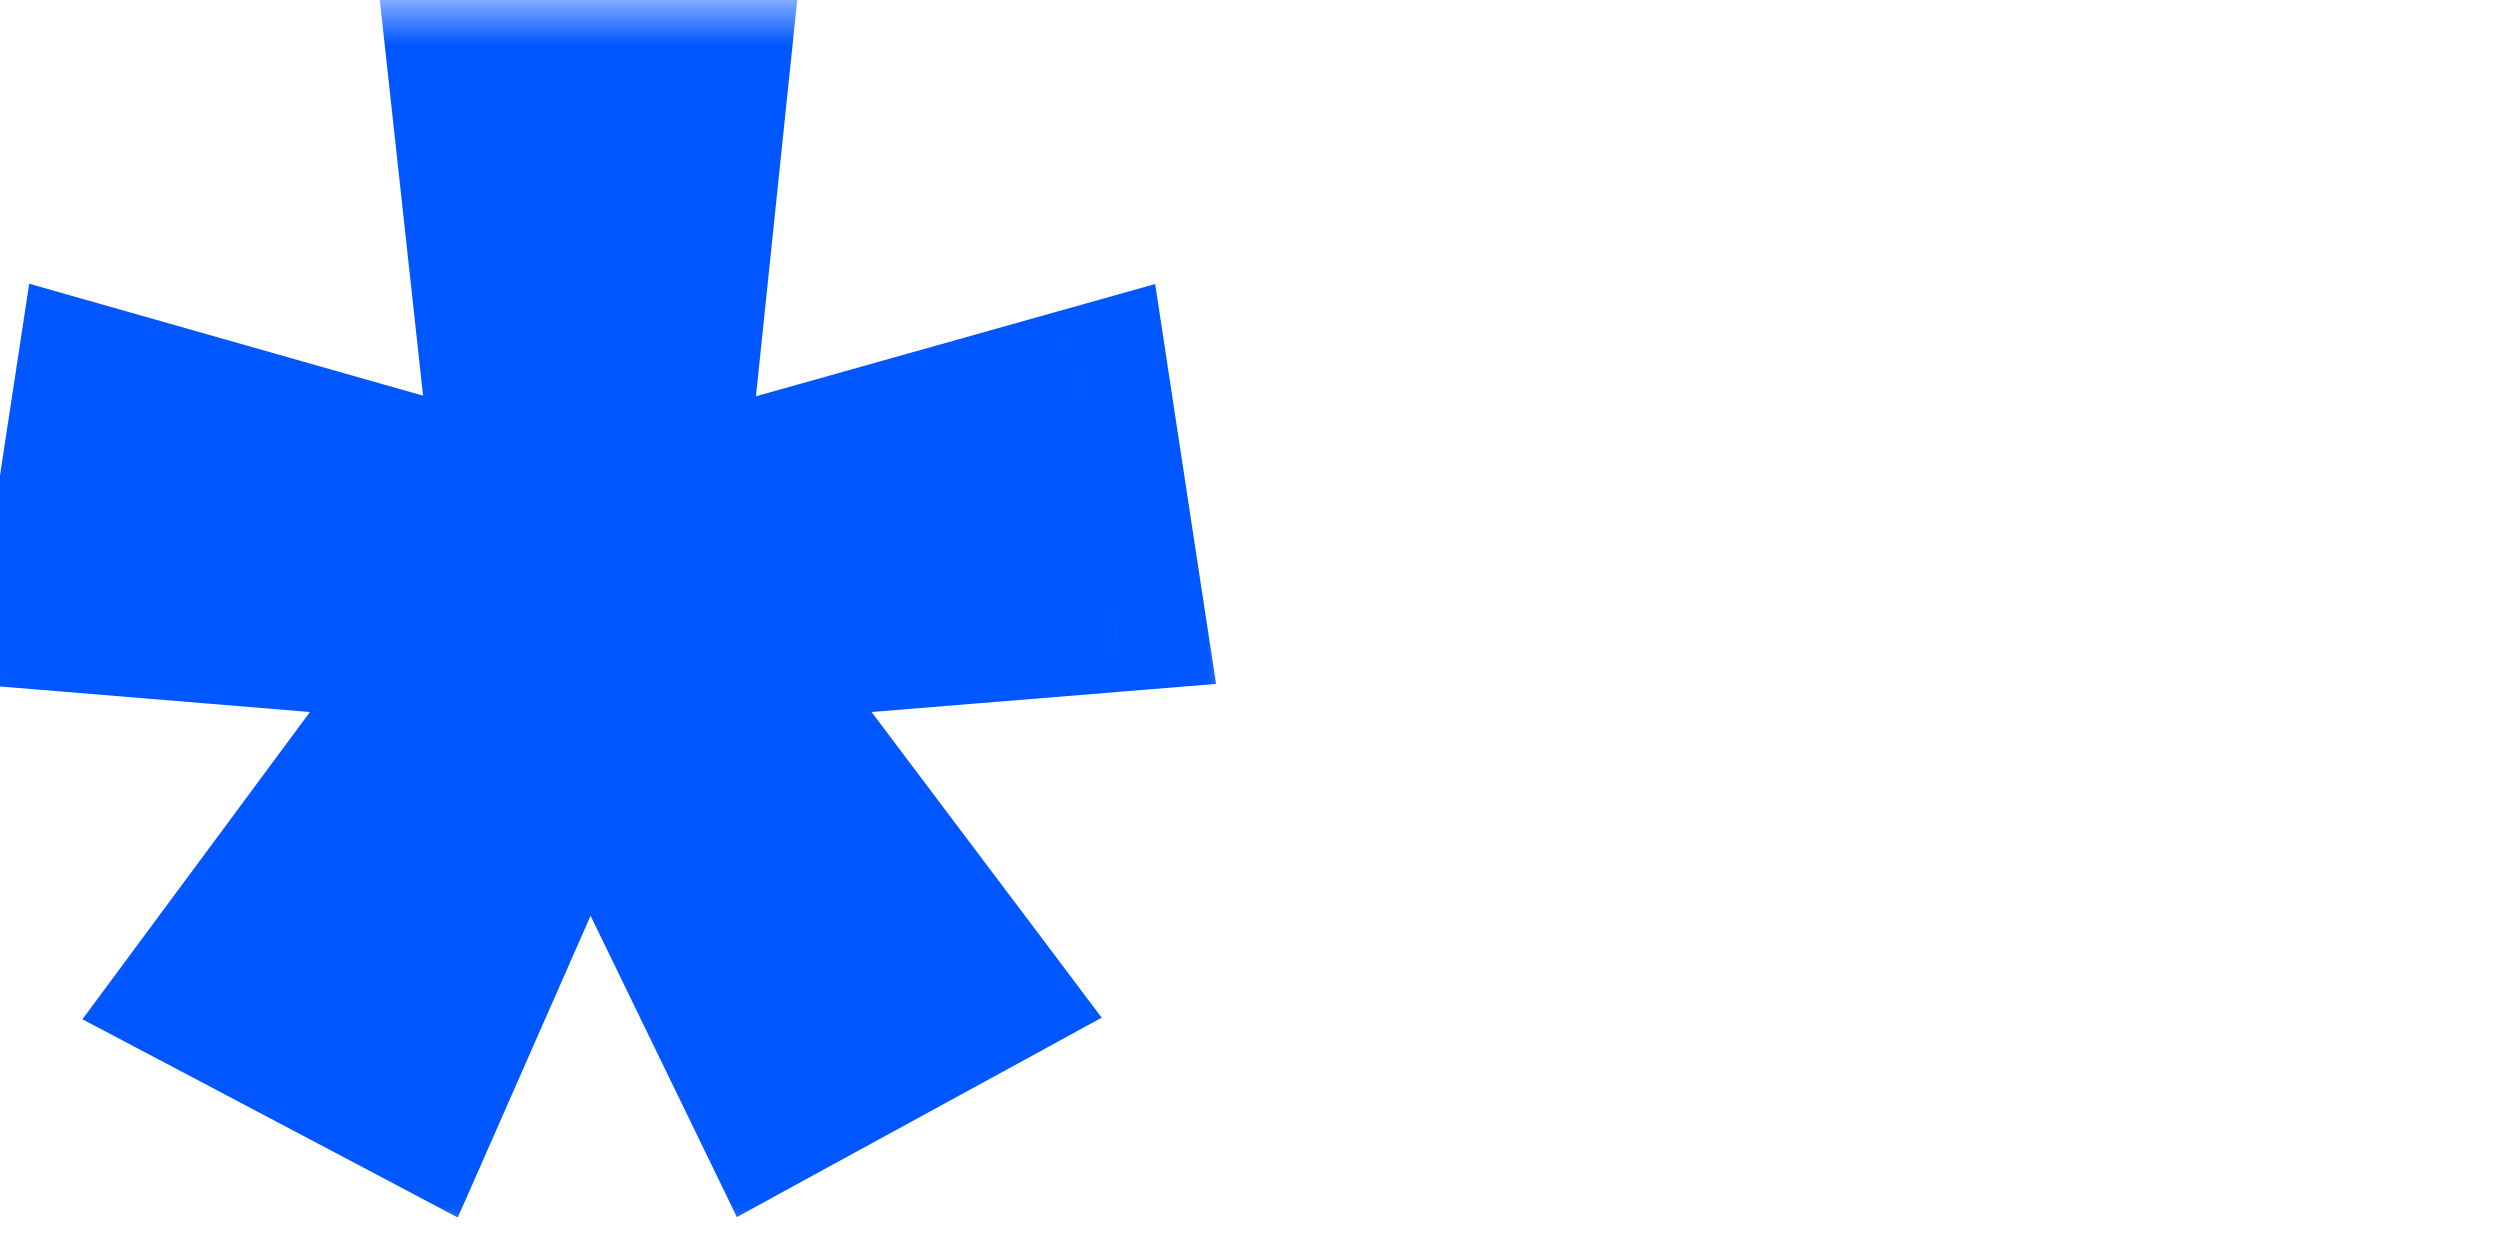 <svg width="28" height="14" viewBox="0 0 28 14" fill="none" xmlns="http://www.w3.org/2000/svg">
<rect x="0" y="0" width="28" height="14" fill="#333333" stroke="none"/>
<g clip-path="url(#clip0_838_5)">
<rect width="28" height="14" fill="white"/>
<mask id="path-1-outside-1_838_5" maskUnits="userSpaceOnUse" x="-15" y="0" width="29" height="14" fill="black">
<rect fill="white" x="-15" width="29" height="14"/>
<path d="M-5.95 1L-6.45 5.8L-1.65 4.45L-1.3 6.75L-5.9 7.125L-2.925 11.075L-5.075 12.25L-7.2 7.875L-9.125 12.25L-11.35 11.075L-8.425 7.125L-12.975 6.75L-12.625 4.45L-7.875 5.8L-8.4 1H-5.95ZM7.82 1L7.32 5.8L12.12 4.45L12.47 6.75L7.87 7.125L10.845 11.075L8.695 12.25L6.57 7.875L4.645 12.25L2.42 11.075L5.345 7.125L0.795 6.75L1.145 4.45L5.895 5.8L5.37 1H7.82Z"/>
</mask>
<path d="M-5.95 1L-6.45 5.8L-1.65 4.45L-1.3 6.75L-5.9 7.125L-2.925 11.075L-5.075 12.25L-7.2 7.875L-9.125 12.25L-11.35 11.075L-8.425 7.125L-12.975 6.75L-12.625 4.45L-7.875 5.8L-8.4 1H-5.95ZM7.82 1L7.32 5.8L12.12 4.45L12.47 6.75L7.87 7.125L10.845 11.075L8.695 12.25L6.57 7.875L4.645 12.25L2.42 11.075L5.345 7.125L0.795 6.75L1.145 4.45L5.895 5.8L5.37 1H7.82Z" fill="#0057FF"/>
<path d="M-5.95 1L-4.955 1.104L-4.84 -1.2517e-06H-5.95V1ZM-6.45 5.8L-7.445 5.696L-7.597 7.161L-6.179 6.763L-6.45 5.8ZM-1.65 4.45L-0.661 4.3L-0.832 3.181L-1.921 3.487L-1.65 4.45ZM-1.3 6.75L-1.219 7.747L-0.15 7.66L-0.311 6.6L-1.3 6.75ZM-5.9 7.125L-5.981 6.128L-7.791 6.276L-6.699 7.727L-5.9 7.125ZM-2.925 11.075L-2.445 11.953L-1.43 11.398L-2.126 10.473L-2.925 11.075ZM-5.075 12.25L-5.975 12.687L-5.516 13.631L-4.595 13.127L-5.075 12.25ZM-7.2 7.875L-6.3 7.438L-7.245 5.494L-8.115 7.472L-7.2 7.875ZM-9.125 12.25L-9.592 13.134L-8.642 13.636L-8.21 12.653L-9.125 12.25ZM-11.35 11.075L-12.154 10.48L-12.847 11.416L-11.817 11.959L-11.35 11.075ZM-8.425 7.125L-7.621 7.72L-6.552 6.276L-8.343 6.128L-8.425 7.125ZM-12.975 6.75L-13.964 6.6L-14.125 7.659L-13.057 7.747L-12.975 6.75ZM-12.625 4.45L-12.352 3.488L-13.443 3.178L-13.614 4.3L-12.625 4.45ZM-7.875 5.8L-8.148 6.762L-6.719 7.168L-6.881 5.691L-7.875 5.8ZM-8.4 1V-1.2517e-06H-9.515L-9.394 1.109L-8.4 1ZM-6.945 0.896L-7.445 5.696L-5.455 5.904L-4.955 1.104L-6.945 0.896ZM-6.179 6.763L-1.379 5.413L-1.921 3.487L-6.721 4.837L-6.179 6.763ZM-2.639 4.6L-2.289 6.9L-0.311 6.6L-0.661 4.3L-2.639 4.6ZM-1.381 5.753L-5.981 6.128L-5.819 8.122L-1.219 7.747L-1.381 5.753ZM-6.699 7.727L-3.724 11.677L-2.126 10.473L-5.101 6.523L-6.699 7.727ZM-3.405 10.197L-5.555 11.373L-4.595 13.127L-2.445 11.953L-3.405 10.197ZM-4.175 11.813L-6.3 7.438L-8.1 8.312L-5.975 12.687L-4.175 11.813ZM-8.115 7.472L-10.04 11.847L-8.21 12.653L-6.285 8.278L-8.115 7.472ZM-8.658 11.366L-10.883 10.191L-11.817 11.959L-9.592 13.134L-8.658 11.366ZM-10.546 11.67L-7.621 7.72L-9.229 6.53L-12.154 10.48L-10.546 11.67ZM-8.343 6.128L-12.893 5.753L-13.057 7.747L-8.507 8.122L-8.343 6.128ZM-11.986 6.9L-11.636 4.6L-13.614 4.3L-13.964 6.6L-11.986 6.9ZM-12.898 5.412L-8.148 6.762L-7.602 4.838L-12.352 3.488L-12.898 5.412ZM-6.881 5.691L-7.406 0.891L-9.394 1.109L-8.869 5.909L-6.881 5.691ZM-8.4 2H-5.95V-1.2517e-06H-8.4V2ZM7.82 1L8.814 1.104L8.929 -1.2517e-06H7.82V1ZM7.32 5.8L6.325 5.696L6.172 7.161L7.59 6.763L7.32 5.8ZM12.12 4.45L13.108 4.3L12.938 3.181L11.849 3.487L12.12 4.45ZM12.47 6.75L12.551 7.747L13.62 7.66L13.458 6.6L12.47 6.75ZM7.87 7.125L7.788 6.128L5.978 6.276L7.071 7.727L7.87 7.125ZM10.845 11.075L11.324 11.953L12.339 11.398L11.643 10.473L10.845 11.075ZM8.695 12.25L7.795 12.687L8.253 13.631L9.174 13.127L8.695 12.25ZM6.57 7.875L7.469 7.438L6.525 5.494L5.654 7.472L6.57 7.875ZM4.645 12.25L4.178 13.134L5.127 13.636L5.56 12.653L4.645 12.25ZM2.42 11.075L1.616 10.48L0.923 11.416L1.953 11.959L2.42 11.075ZM5.345 7.125L6.148 7.72L7.218 6.276L5.427 6.128L5.345 7.125ZM0.795 6.75L-0.194 6.6L-0.355 7.659L0.712 7.747L0.795 6.75ZM1.145 4.45L1.418 3.488L0.327 3.178L0.156 4.3L1.145 4.45ZM5.895 5.8L5.621 6.762L7.05 7.168L6.889 5.691L5.895 5.8ZM5.37 1V-1.2517e-06H4.254L4.375 1.109L5.37 1ZM6.825 0.896L6.325 5.696L8.314 5.904L8.814 1.104L6.825 0.896ZM7.59 6.763L12.39 5.413L11.849 3.487L7.049 4.837L7.59 6.763ZM11.131 4.6L11.481 6.9L13.458 6.6L13.108 4.3L11.131 4.6ZM12.388 5.753L7.788 6.128L7.951 8.122L12.551 7.747L12.388 5.753ZM7.071 7.727L10.046 11.677L11.643 10.473L8.668 6.523L7.071 7.727ZM10.365 10.197L8.215 11.373L9.174 13.127L11.324 11.953L10.365 10.197ZM9.594 11.813L7.469 7.438L5.67 8.312L7.795 12.687L9.594 11.813ZM5.654 7.472L3.729 11.847L5.56 12.653L7.485 8.278L5.654 7.472ZM5.112 11.366L2.887 10.191L1.953 11.959L4.178 13.134L5.112 11.366ZM3.223 11.67L6.148 7.72L4.541 6.53L1.616 10.48L3.223 11.67ZM5.427 6.128L0.877 5.753L0.712 7.747L5.262 8.122L5.427 6.128ZM1.783 6.9L2.133 4.6L0.156 4.3L-0.194 6.6L1.783 6.9ZM0.871 5.412L5.621 6.762L6.168 4.838L1.418 3.488L0.871 5.412ZM6.889 5.691L6.364 0.891L4.375 1.109L4.9 5.909L6.889 5.691ZM5.37 2H7.82V-1.2517e-06H5.37V2Z" fill="#0057FF" mask="url(#path-1-outside-1_838_5)"/>
</g>
<defs>
<clipPath id="clip0_838_5">
<rect width="28" height="14" fill="white"/>
</clipPath>
</defs>
</svg>
